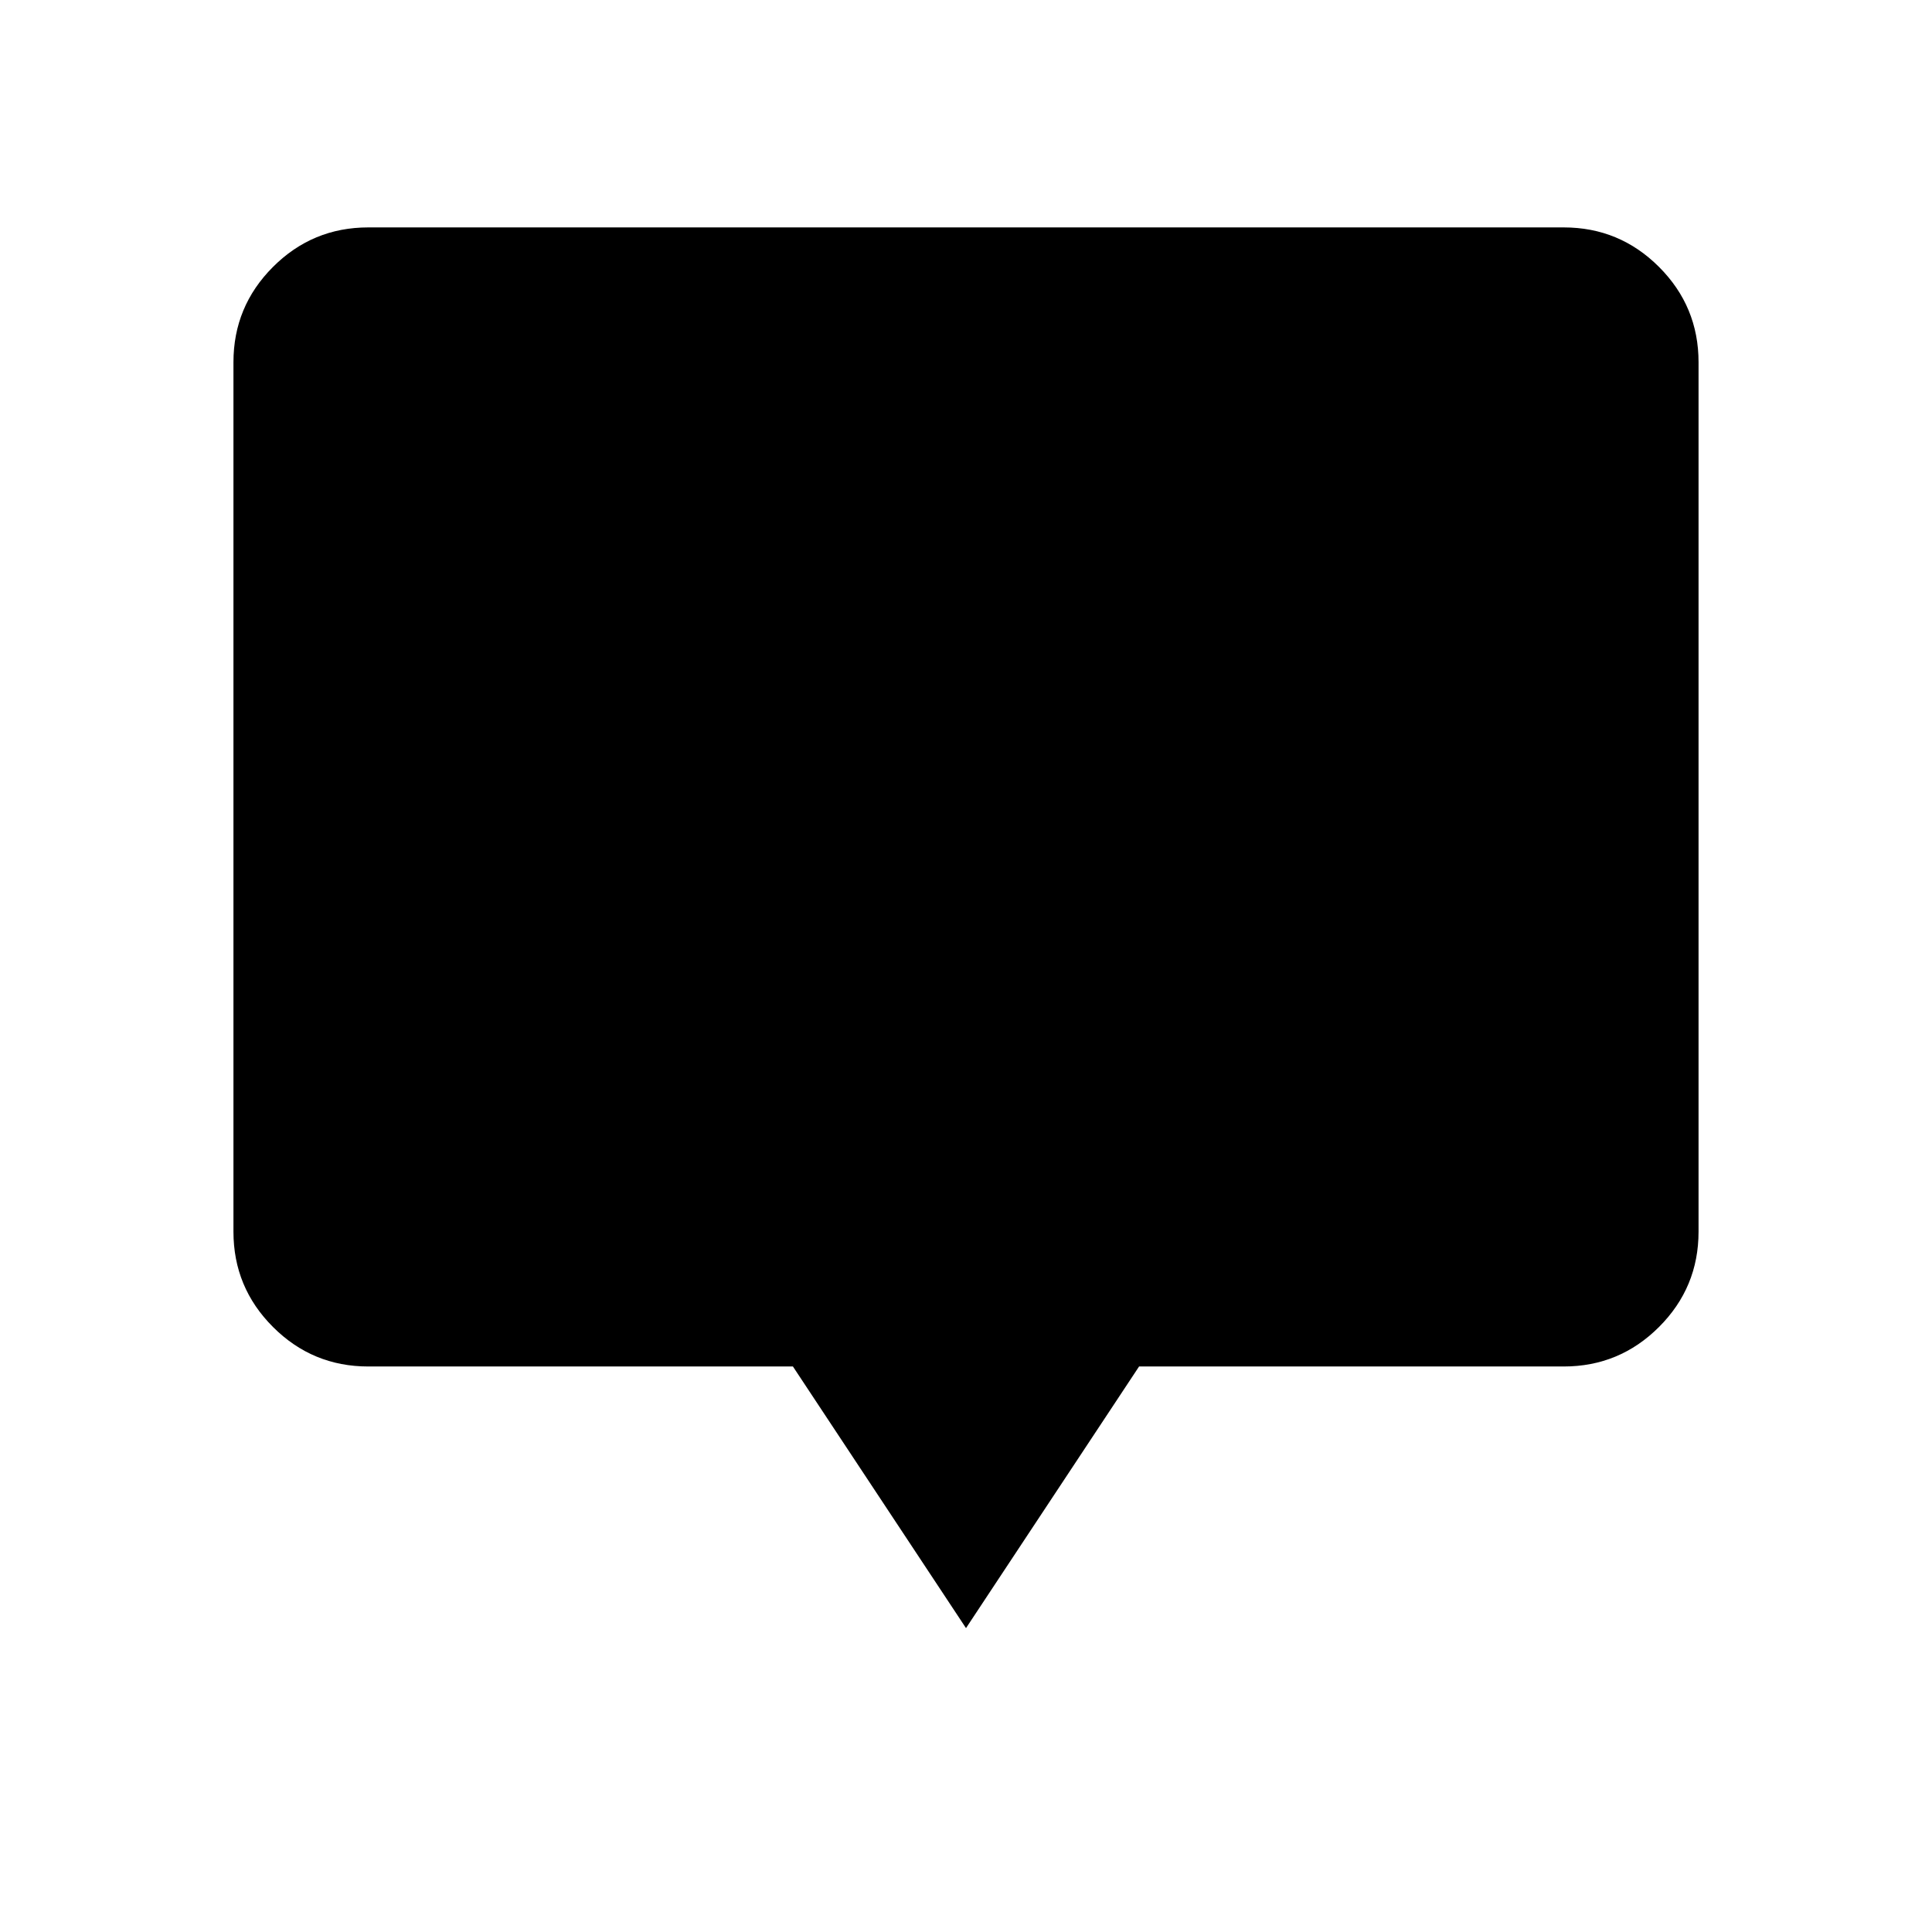 <svg xmlns="http://www.w3.org/2000/svg" height="48" viewBox="0 -960 960 960" width="48"><path d="m480-151-86-130H183q-27.73 0-47.36-19.64Q116-320.27 116-348v-432q0-27.72 19.64-47.36Q155.27-847 183-847h594q27.72 0 47.36 19.64T844-780v432q0 27.73-19.64 47.36Q804.72-281 777-281H566l-86 130Z"/></svg>